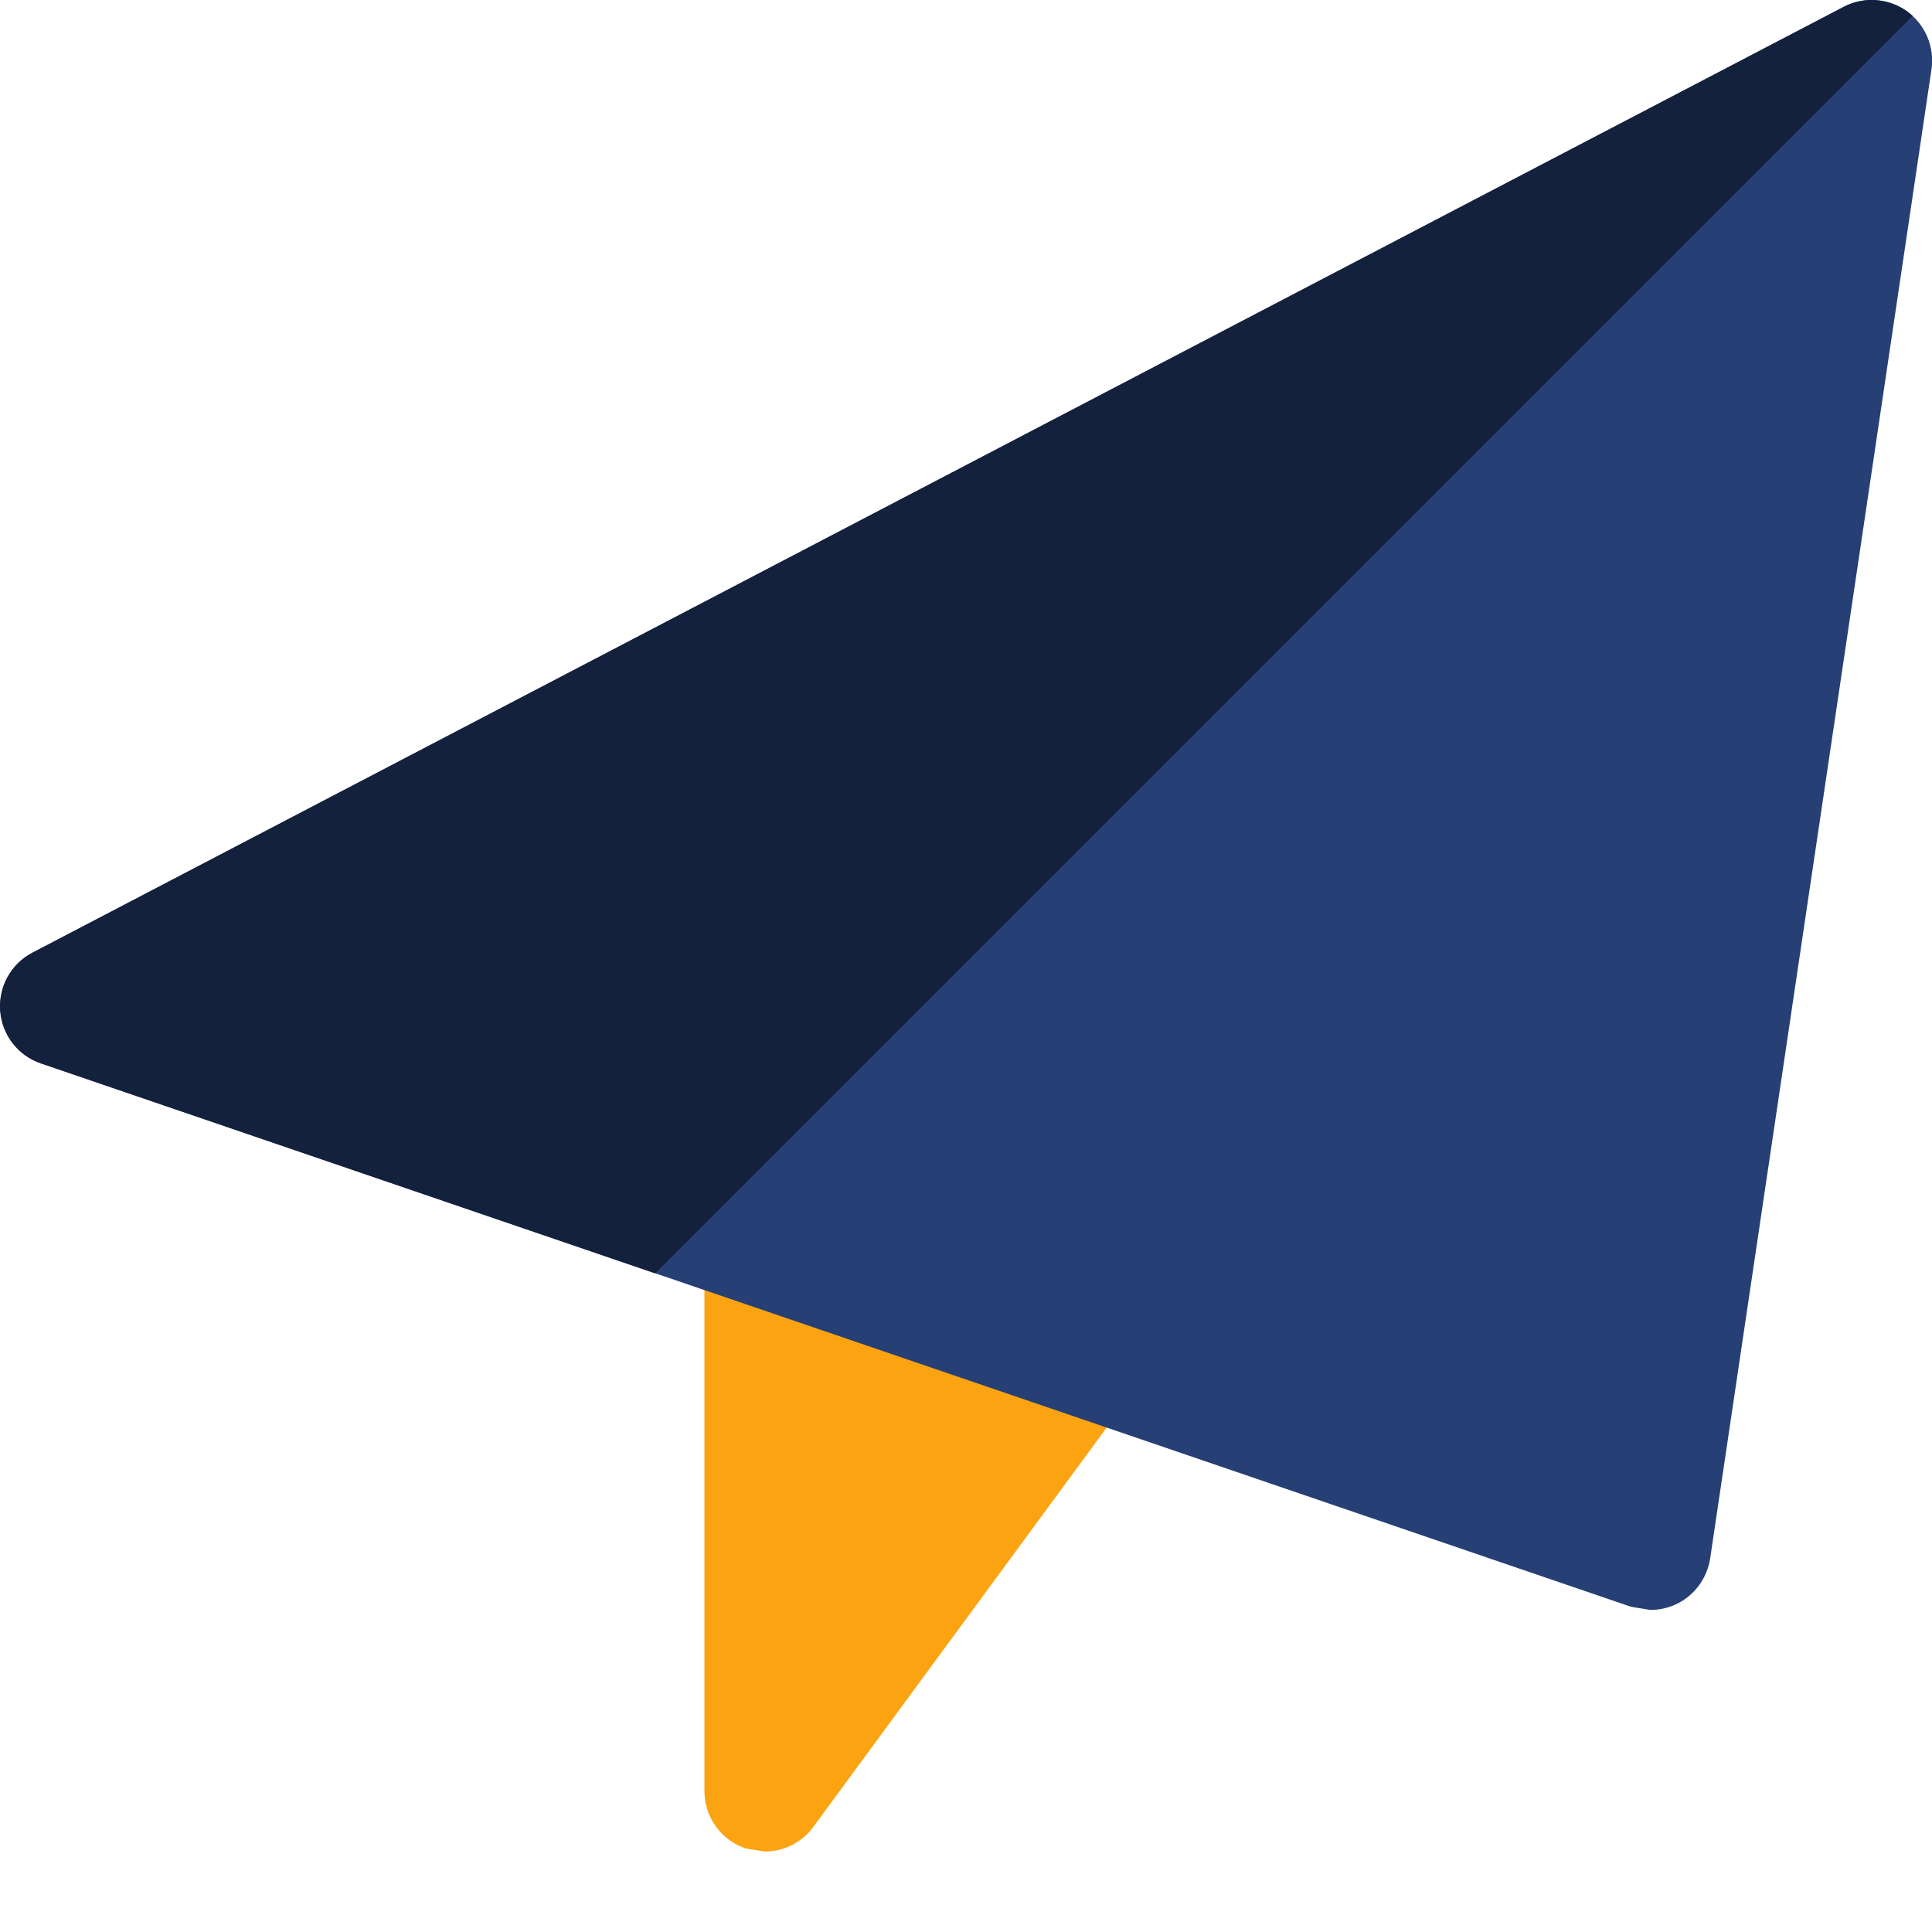 <svg width="23" height="23" viewBox="0 0 23 23" fill="none" xmlns="http://www.w3.org/2000/svg">
<g clip-path="url(#clip0_110:129)">
<path d="M13.491 16.09C13.428 15.876 13.269 15.703 13.061 15.622L9.365 14.184C9.145 14.098 8.896 14.126 8.699 14.261C8.503 14.395 8.386 14.617 8.386 14.854V21.323C8.386 21.633 8.586 21.909 8.88 22.006L9.104 22.042C9.329 22.042 9.546 21.936 9.683 21.748L13.379 16.717C13.513 16.537 13.554 16.306 13.491 16.09Z" fill="#FCA311"/>
<path d="M22.7 0.133C22.48 -0.023 22.189 -0.044 21.95 0.081L0.387 11.342C0.132 11.475 -0.018 11.747 0.004 12.034C0.026 12.321 0.217 12.566 0.489 12.659L19.416 19.128L19.647 19.166C19.778 19.166 19.907 19.131 20.021 19.062C20.203 18.951 20.326 18.764 20.359 18.554L22.994 0.825C23.033 0.557 22.919 0.29 22.7 0.133Z" fill="#263F74"/>
<path d="M22.28 0C22.166 0 22.052 0.027 21.948 0.082L0.385 11.342C0.13 11.475 -0.02 11.748 0.002 12.034C0.024 12.322 0.214 12.567 0.487 12.66L7.8 15.159L22.769 0.19C22.747 0.17 22.724 0.151 22.699 0.132C22.574 0.045 22.428 0 22.28 0V0Z" fill="#14213D"/>
</g>
<defs>
<clipPath id="clip0_110:129">
<rect width="23" height="23" fill="white"/>
</clipPath>
</defs>
</svg>

